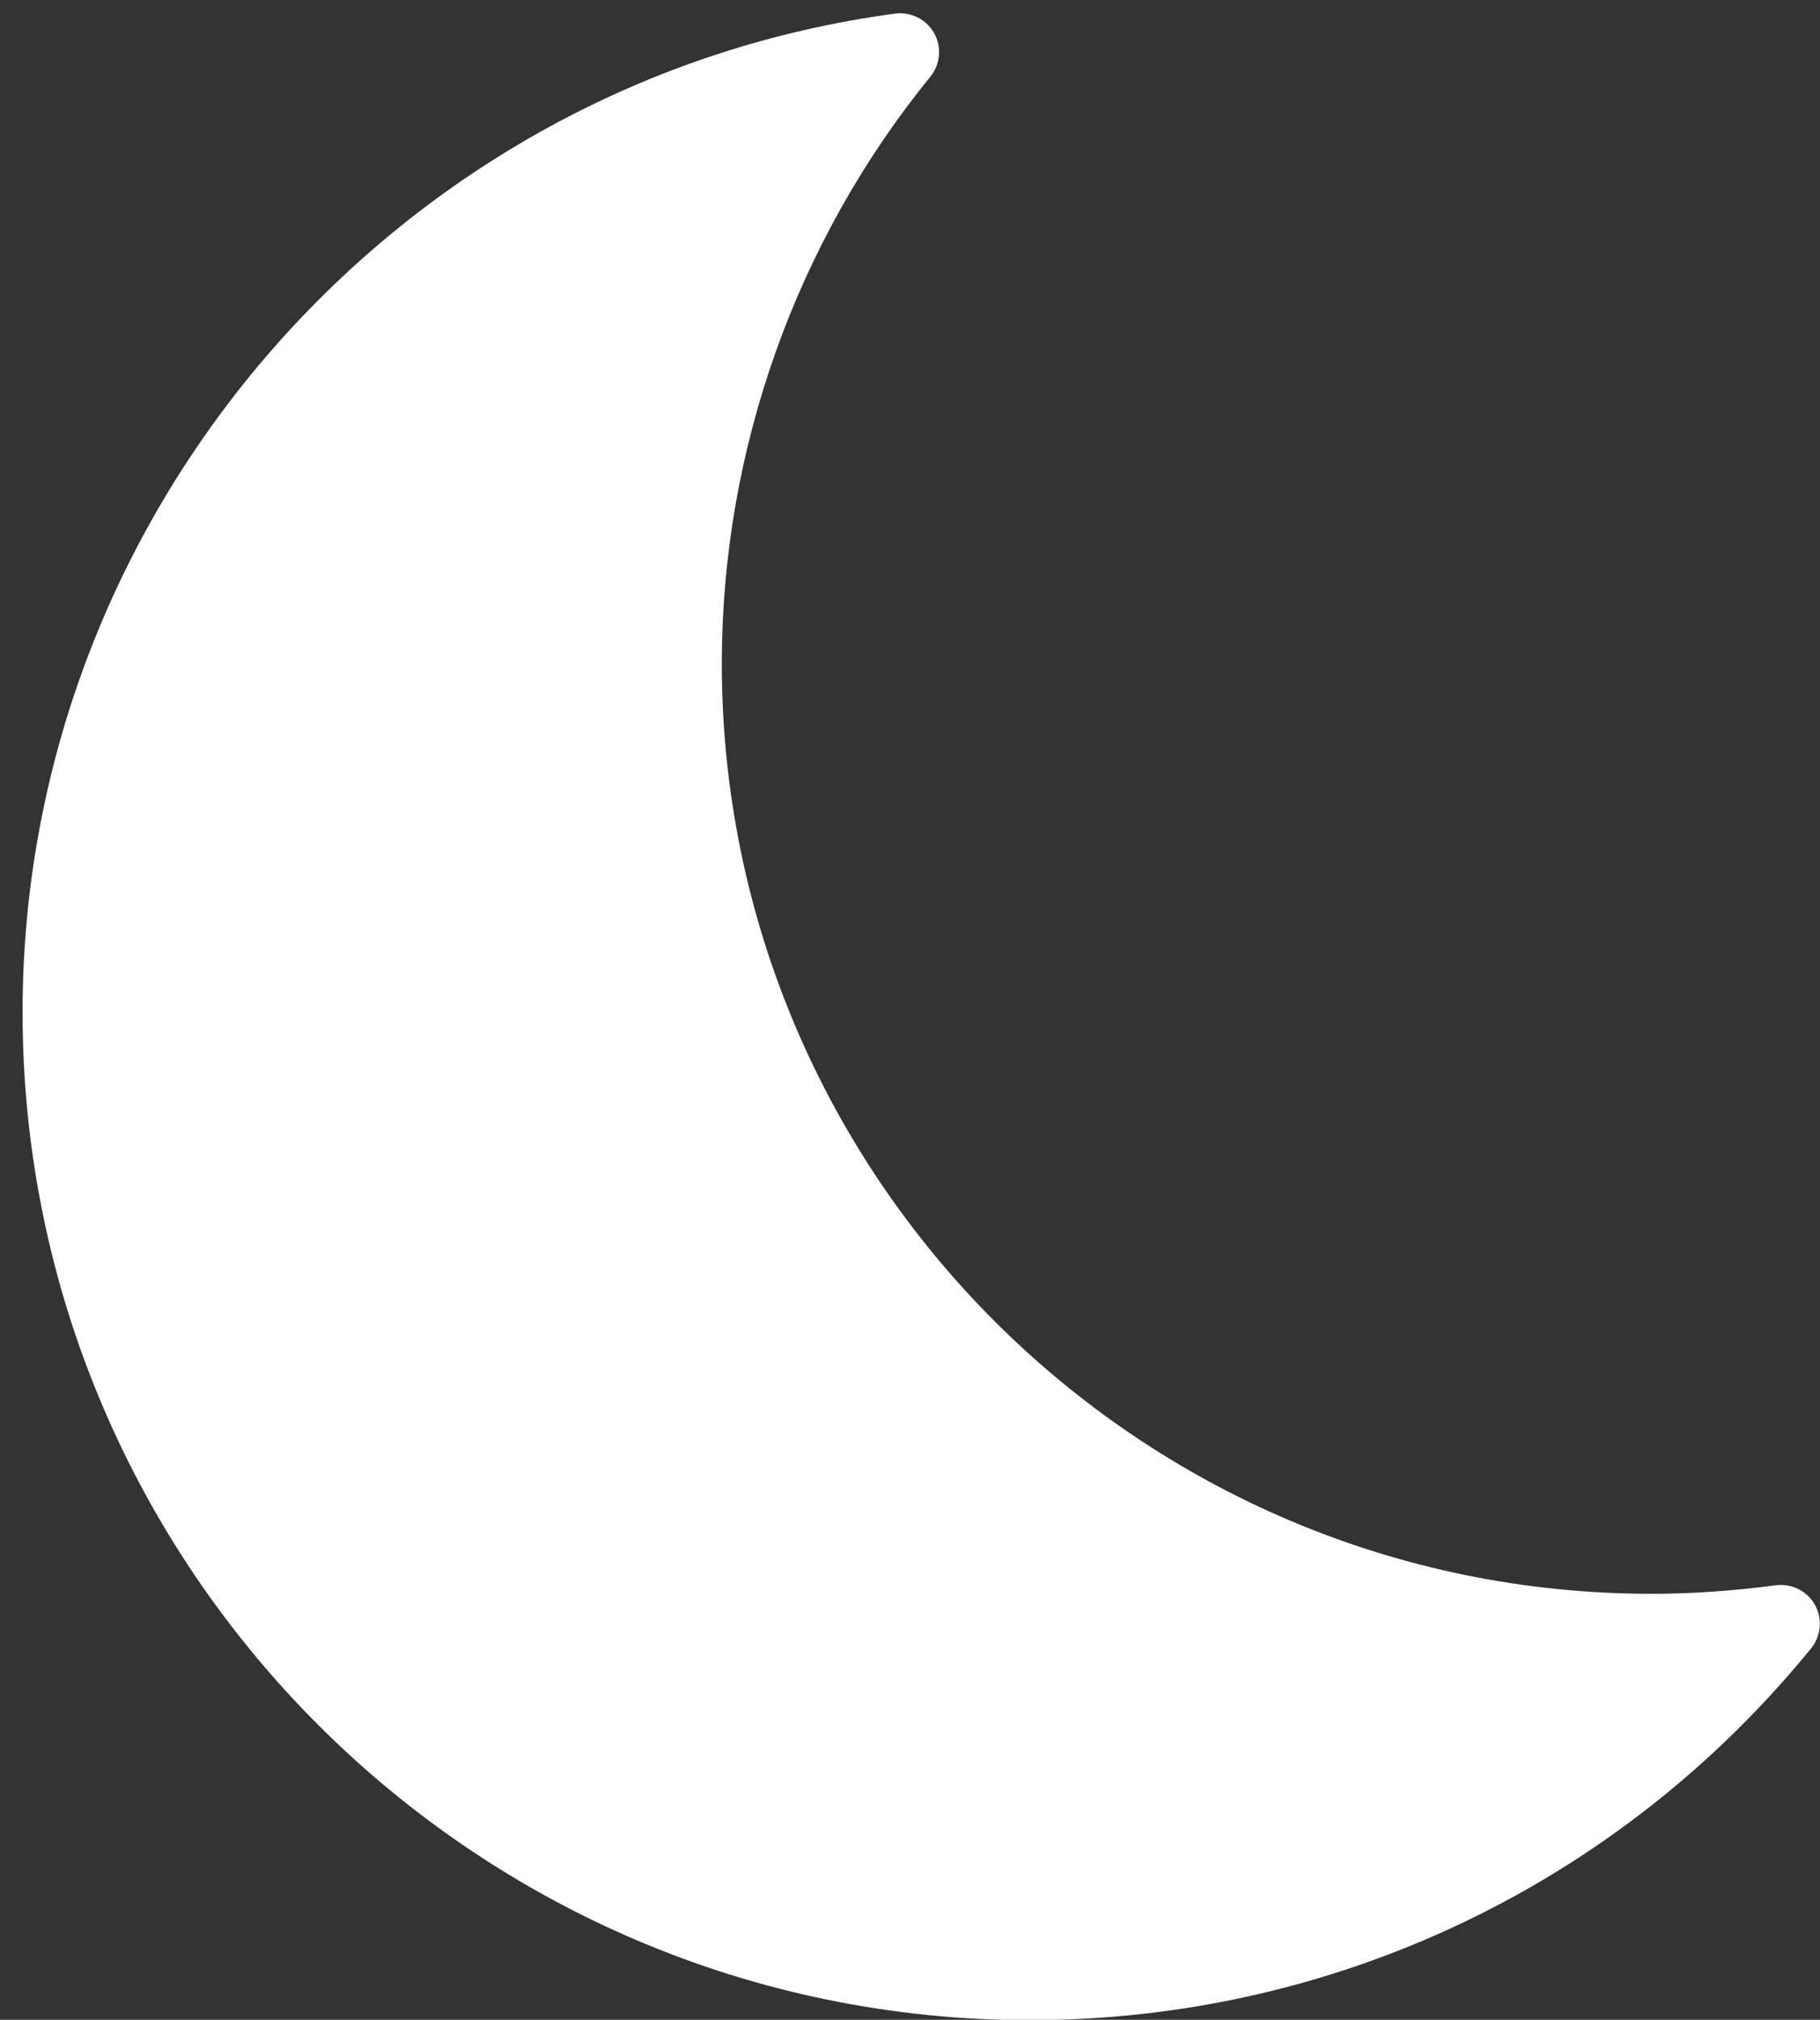<?xml version="1.0" encoding="UTF-8" standalone="no"?>
<svg width="55px" height="61px" viewBox="0 0 55 61" version="1.1" xmlns="http://www.w3.org/2000/svg" xmlns:xlink="http://www.w3.org/1999/xlink" xmlns:sketch="http://www.bohemiancoding.com/sketch/ns">
    <rect x="0" y="0" width="55" height="61" fill="#333333" stroke="none"/>
    <!-- Generator: Sketch 3.3.1 (12002) - http://www.bohemiancoding.com/sketch -->
    <title>Shape</title>
    <desc>Created with Sketch.</desc>
    <defs></defs>
    <g id="Page-1" stroke="none" stroke-width="1" fill="none" fill-rule="evenodd" sketch:type="MSPage">
        <g id="weather-icons" sketch:type="MSLayerGroup" transform="translate(-310, -71)" fill="#FFFFFF">
            <g id="work" transform="translate(49, 57)" sketch:type="MSShapeGroup">
                <path d="M315.846,62.466 C315.611,62.047 315.143,61.816 314.667,61.876 C313.391,62.047 312.125,62.134 310.908,62.134 C295.415,62.134 282.813,49.532 282.813,34.041 C282.813,27.6 285.051,21.305 289.116,16.315 C289.419,15.942 289.465,15.42 289.229,15.001 C288.995,14.582 288.526,14.351 288.05,14.411 C273.019,16.423 261.682,29.389 261.682,44.571 C261.682,61.357 275.337,75.011 292.12,75.011 C301.314,75.011 309.919,70.917 315.733,63.78 C316.034,63.406 316.08,62.885 315.846,62.466" id="Shape"></path>
            </g>
        </g>
    </g>
</svg>